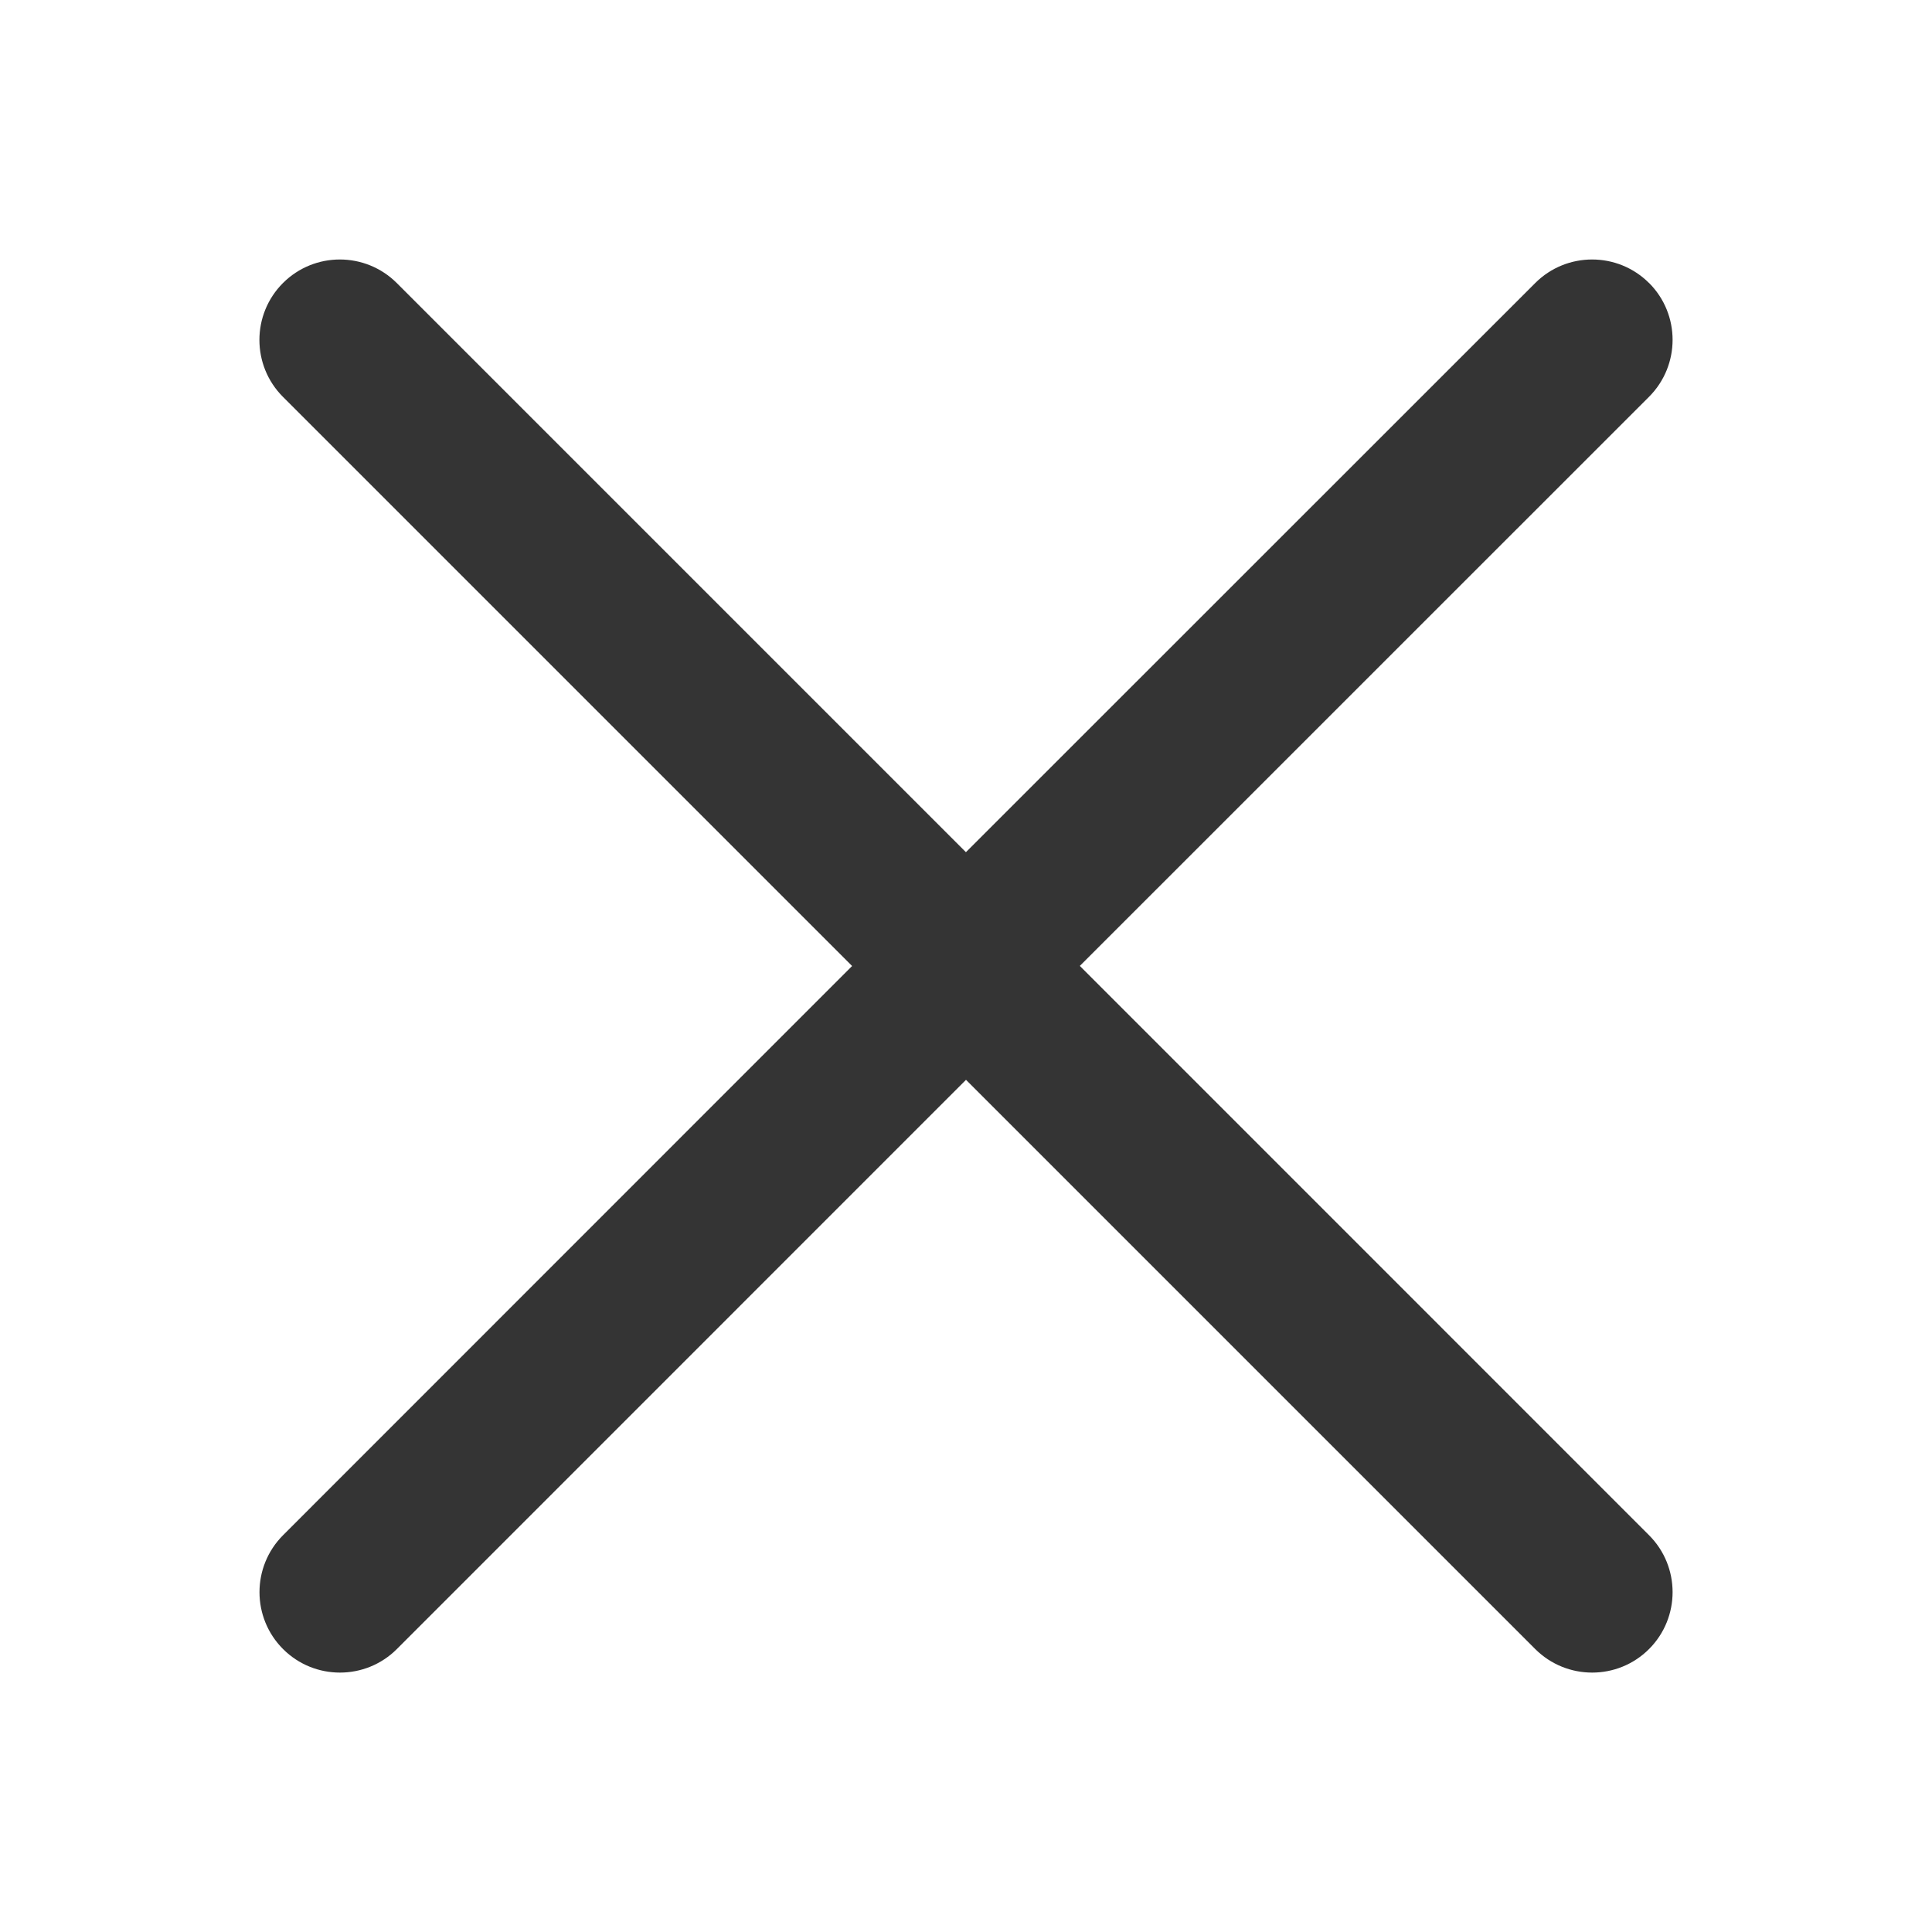 <svg xmlns="http://www.w3.org/2000/svg" width="22" height="22" viewBox="0 0 24 24" class="icon-close">
    <defs>
        <filter id="0gk18dfdca" width="100.3%" height="105.7%" x="-.1%" y="-2.8%" filterUnits="objectBoundingBox">
            <feOffset dy="1" in="SourceAlpha" result="shadowOffsetOuter1"/>
            <feColorMatrix in="shadowOffsetOuter1" result="shadowMatrixOuter1" values="0 0 0 0 0.894 0 0 0 0 0.902 0 0 0 0 0.929 0 0 0 1 0"/>
            <feMerge>
                <feMergeNode in="shadowMatrixOuter1"/>
                <feMergeNode in="SourceGraphic"/>
            </feMerge>
        </filter>
    </defs>
    <g fill="#343434" fill-rule="evenodd"  transform="translate(-39 -32)">
        <path d="M59.485 35.515c.39.39.39 1.023 0 1.414l-7.071 7.07 7.071 7.072c.39.39.39 1.024 0 1.414-.39.39-1.023.39-1.414 0L51 45.414l-7.07 7.071c-.39.39-1.024.39-1.414 0-.39-.39-.39-1.023 0-1.414L49.585 44l-7.07-7.07c-.39-.39-.39-1.024 0-1.414.39-.39 1.023-.39 1.414 0l7.07 7.07 7.072-7.07c.39-.39 1.024-.39 1.414 0z"/>
    </g>
</svg>
